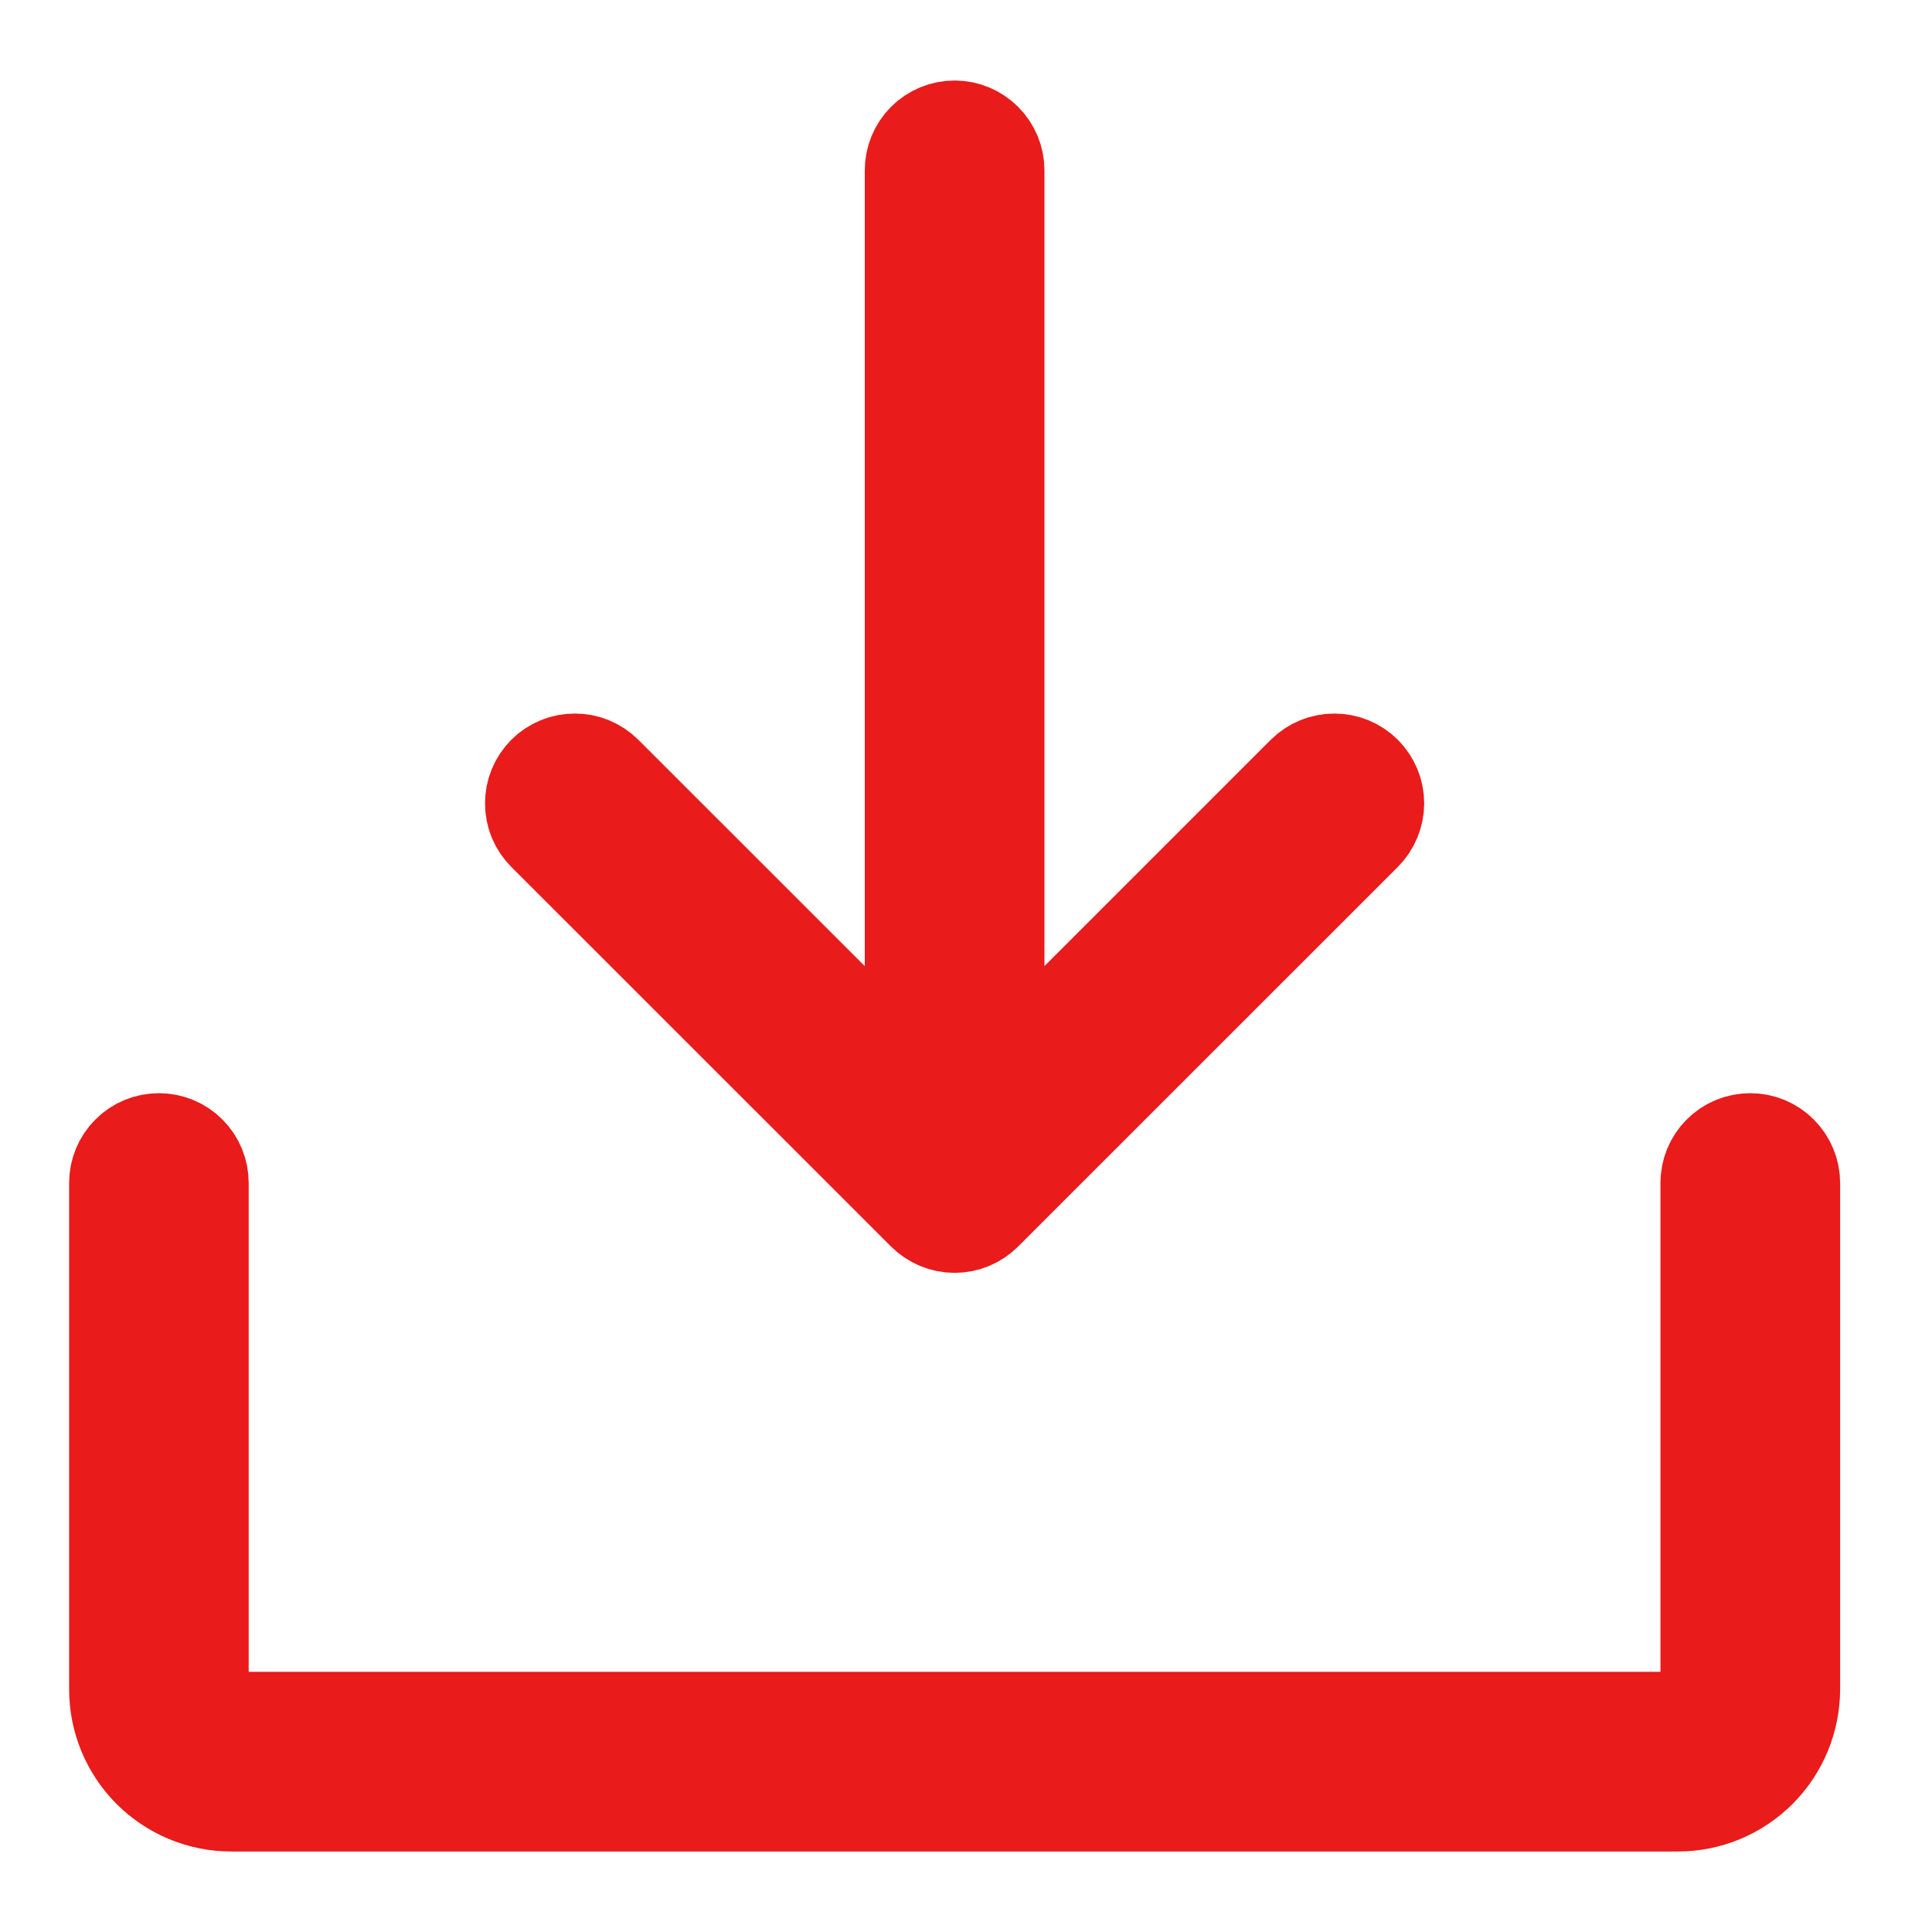 <svg width="18" height="18" viewBox="0 0 18 18" fill="none" xmlns="http://www.w3.org/2000/svg">
<path d="M5.117 7.723C5.086 7.692 5.061 7.655 5.044 7.614C5.027 7.573 5.019 7.529 5.019 7.485C5.019 7.44 5.027 7.397 5.044 7.356C5.061 7.315 5.086 7.278 5.117 7.246C5.148 7.215 5.186 7.19 5.227 7.173C5.267 7.156 5.311 7.148 5.355 7.148C5.4 7.148 5.444 7.156 5.484 7.173C5.525 7.19 5.562 7.215 5.594 7.246L8.557 10.208V1.587C8.557 1.498 8.592 1.412 8.655 1.349C8.718 1.286 8.804 1.25 8.894 1.25C8.983 1.25 9.069 1.286 9.132 1.349C9.195 1.412 9.231 1.498 9.231 1.587V10.208L12.193 7.246C12.257 7.183 12.342 7.148 12.432 7.148C12.521 7.148 12.607 7.183 12.67 7.246C12.733 7.31 12.769 7.395 12.769 7.485C12.768 7.574 12.733 7.66 12.67 7.723L9.132 11.26C9.069 11.323 8.983 11.359 8.894 11.359C8.804 11.359 8.719 11.323 8.655 11.26L5.117 7.723ZM16.307 10.685C16.217 10.685 16.131 10.72 16.068 10.784C16.005 10.847 15.97 10.932 15.97 11.022V15.739C15.97 15.829 15.934 15.914 15.871 15.977C15.808 16.041 15.722 16.076 15.633 16.076H2.154C2.065 16.076 1.979 16.041 1.916 15.977C1.853 15.914 1.818 15.829 1.817 15.739V11.022C1.817 10.932 1.782 10.847 1.719 10.784C1.656 10.72 1.57 10.685 1.481 10.685C1.391 10.685 1.305 10.72 1.242 10.784C1.179 10.847 1.144 10.932 1.144 11.022V15.739C1.144 16.007 1.25 16.264 1.44 16.454C1.629 16.643 1.886 16.75 2.154 16.75H15.633C15.901 16.75 16.158 16.643 16.347 16.454C16.537 16.264 16.643 16.007 16.644 15.739V11.022C16.644 10.932 16.608 10.847 16.545 10.784C16.482 10.72 16.396 10.685 16.307 10.685Z" fill="#E91B1B" stroke="#E91B1B"/>
</svg>
